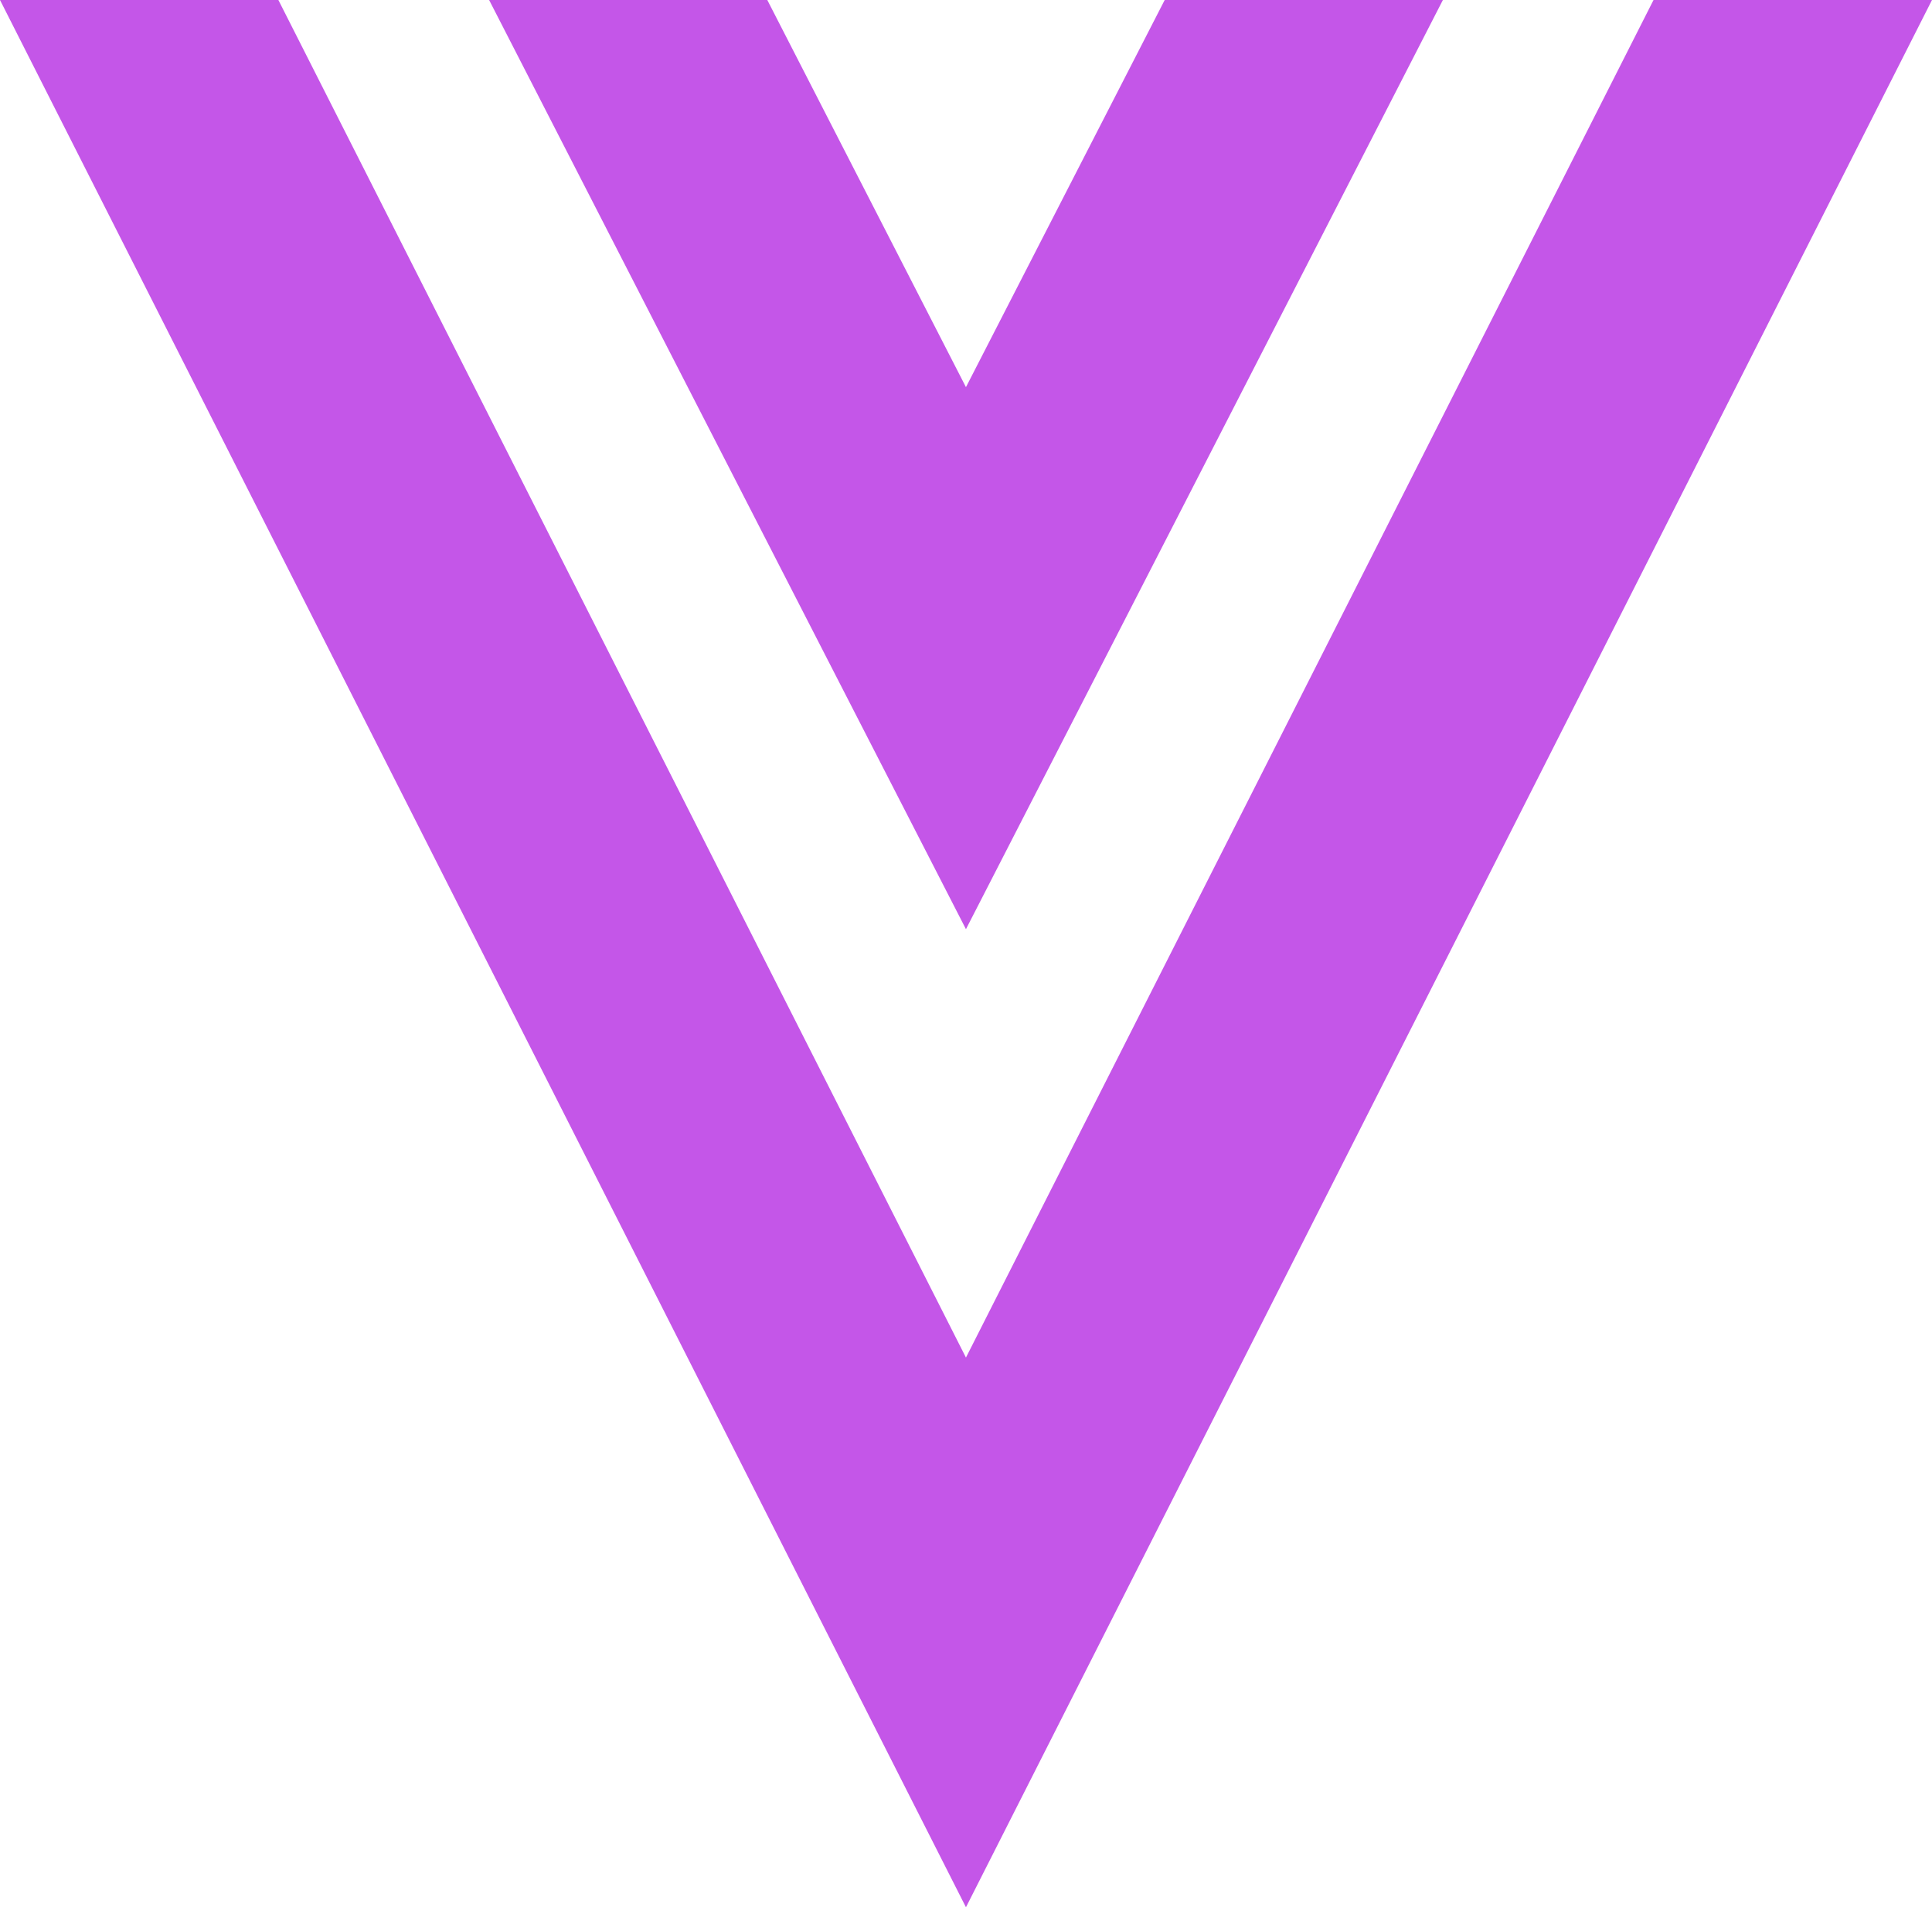 <?xml version="1.0" encoding="UTF-8"?>
<svg width="79px" height="78px" viewBox="0 0 79 78" version="1.1" xmlns="http://www.w3.org/2000/svg" xmlns:xlink="http://www.w3.org/1999/xlink">
    <!-- Generator: Sketch 52.6 (67491) - http://www.bohemiancoding.com/sketch -->
    <title>Group 8</title>
    <desc>Created with Sketch.</desc>
    <g id="Page-1" stroke="none" stroke-width="1" fill="none" fill-rule="evenodd">
        <g id="Voice-microsite-jan19" transform="translate(-681, -1896)" fill="#C456E8" fill-rule="nonzero">
            <g id="03" transform="translate(166, 1896)">
                <g id="Group-8" transform="translate(515, 0)">
                    <polygon id="Shape" points="67.613 0 39.498 55.519 11.383 0 0 0 33.804 66.759 39.498 78 45.192 66.759 79 0"></polygon>
                    <polygon id="Shape" points="47.625 0 39.498 15.833 31.375 0 20 0 33.81 26.919 39.498 38 45.186 26.919 59 0"></polygon>
                </g>
            </g>
        </g>
    </g>
</svg>